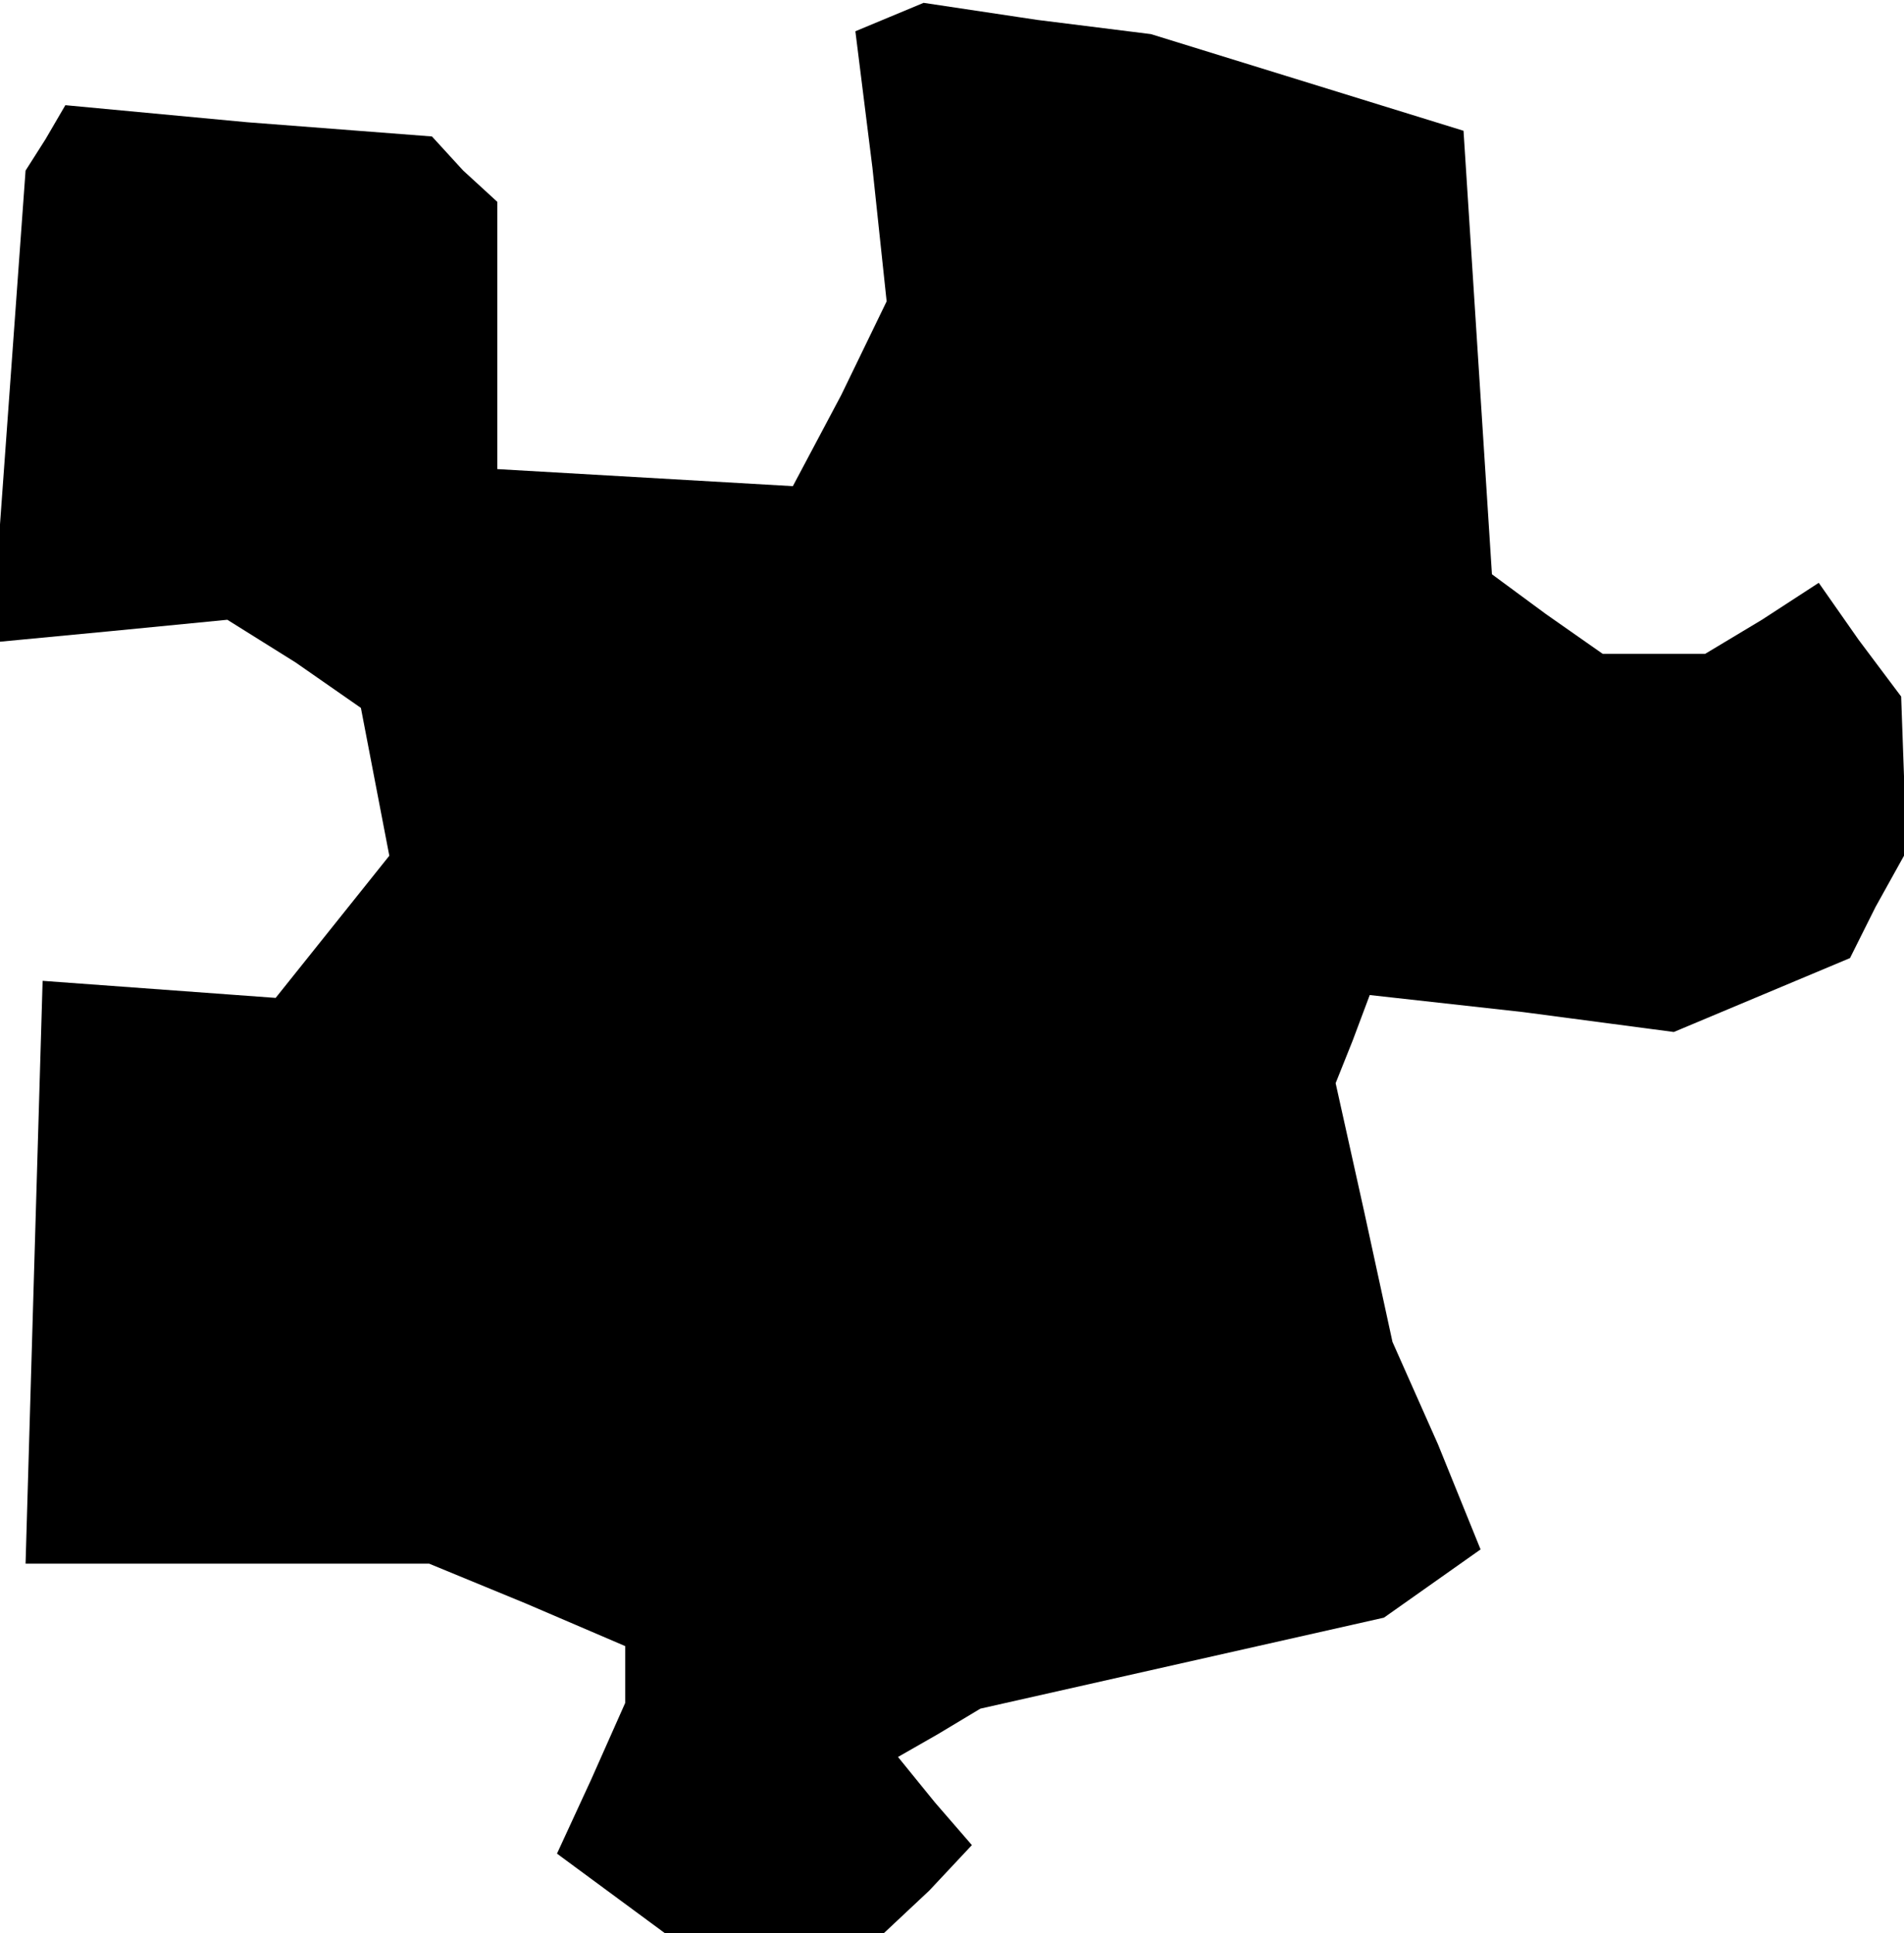 <?xml version="1.0" standalone="no"?>
<!DOCTYPE svg PUBLIC "-//W3C//DTD SVG 20010904//EN"
 "http://www.w3.org/TR/2001/REC-SVG-20010904/DTD/svg10.dtd">
<svg version="1.0" xmlns="http://www.w3.org/2000/svg"
 width="67pt" height="68pt" viewBox="0 0 67 68"
 preserveAspectRatio="xMidYMid meet">
<g transform="translate(0,68) scale(0.1,-0.1)"
fill="#000000" stroke="none">
<path d="M313 674 l-12 -5 6 -48 5 -47 -16 -33 -17 -32 -52 3 -52 3 0 47 0 47
-12 11 -11 12 -65 5 -64 6 -7 -12 -7 -11 -6 -83 -6 -83 42 4 41 4 24 -15 23
-16 5 -26 5 -26 -20 -25 -20 -25 -41 3 -41 3 -3 -102 -3 -103 71 0 71 0 34
-14 35 -15 0 -10 0 -10 -12 -27 -12 -26 19 -14 19 -14 39 0 38 0 16 15 15 16
-13 15 -13 16 14 8 15 9 71 16 71 16 17 12 17 12 -15 37 -16 36 -10 46 -10 45
6 15 6 16 54 -6 53 -7 31 13 31 13 9 18 10 18 0 28 -1 28 -15 20 -14 20 -20
-13 -20 -12 -18 0 -18 0 -20 14 -19 14 -5 78 -5 78 -55 17 -55 17 -40 5 -40 6
-12 -5z"/>
</g>
</svg>

